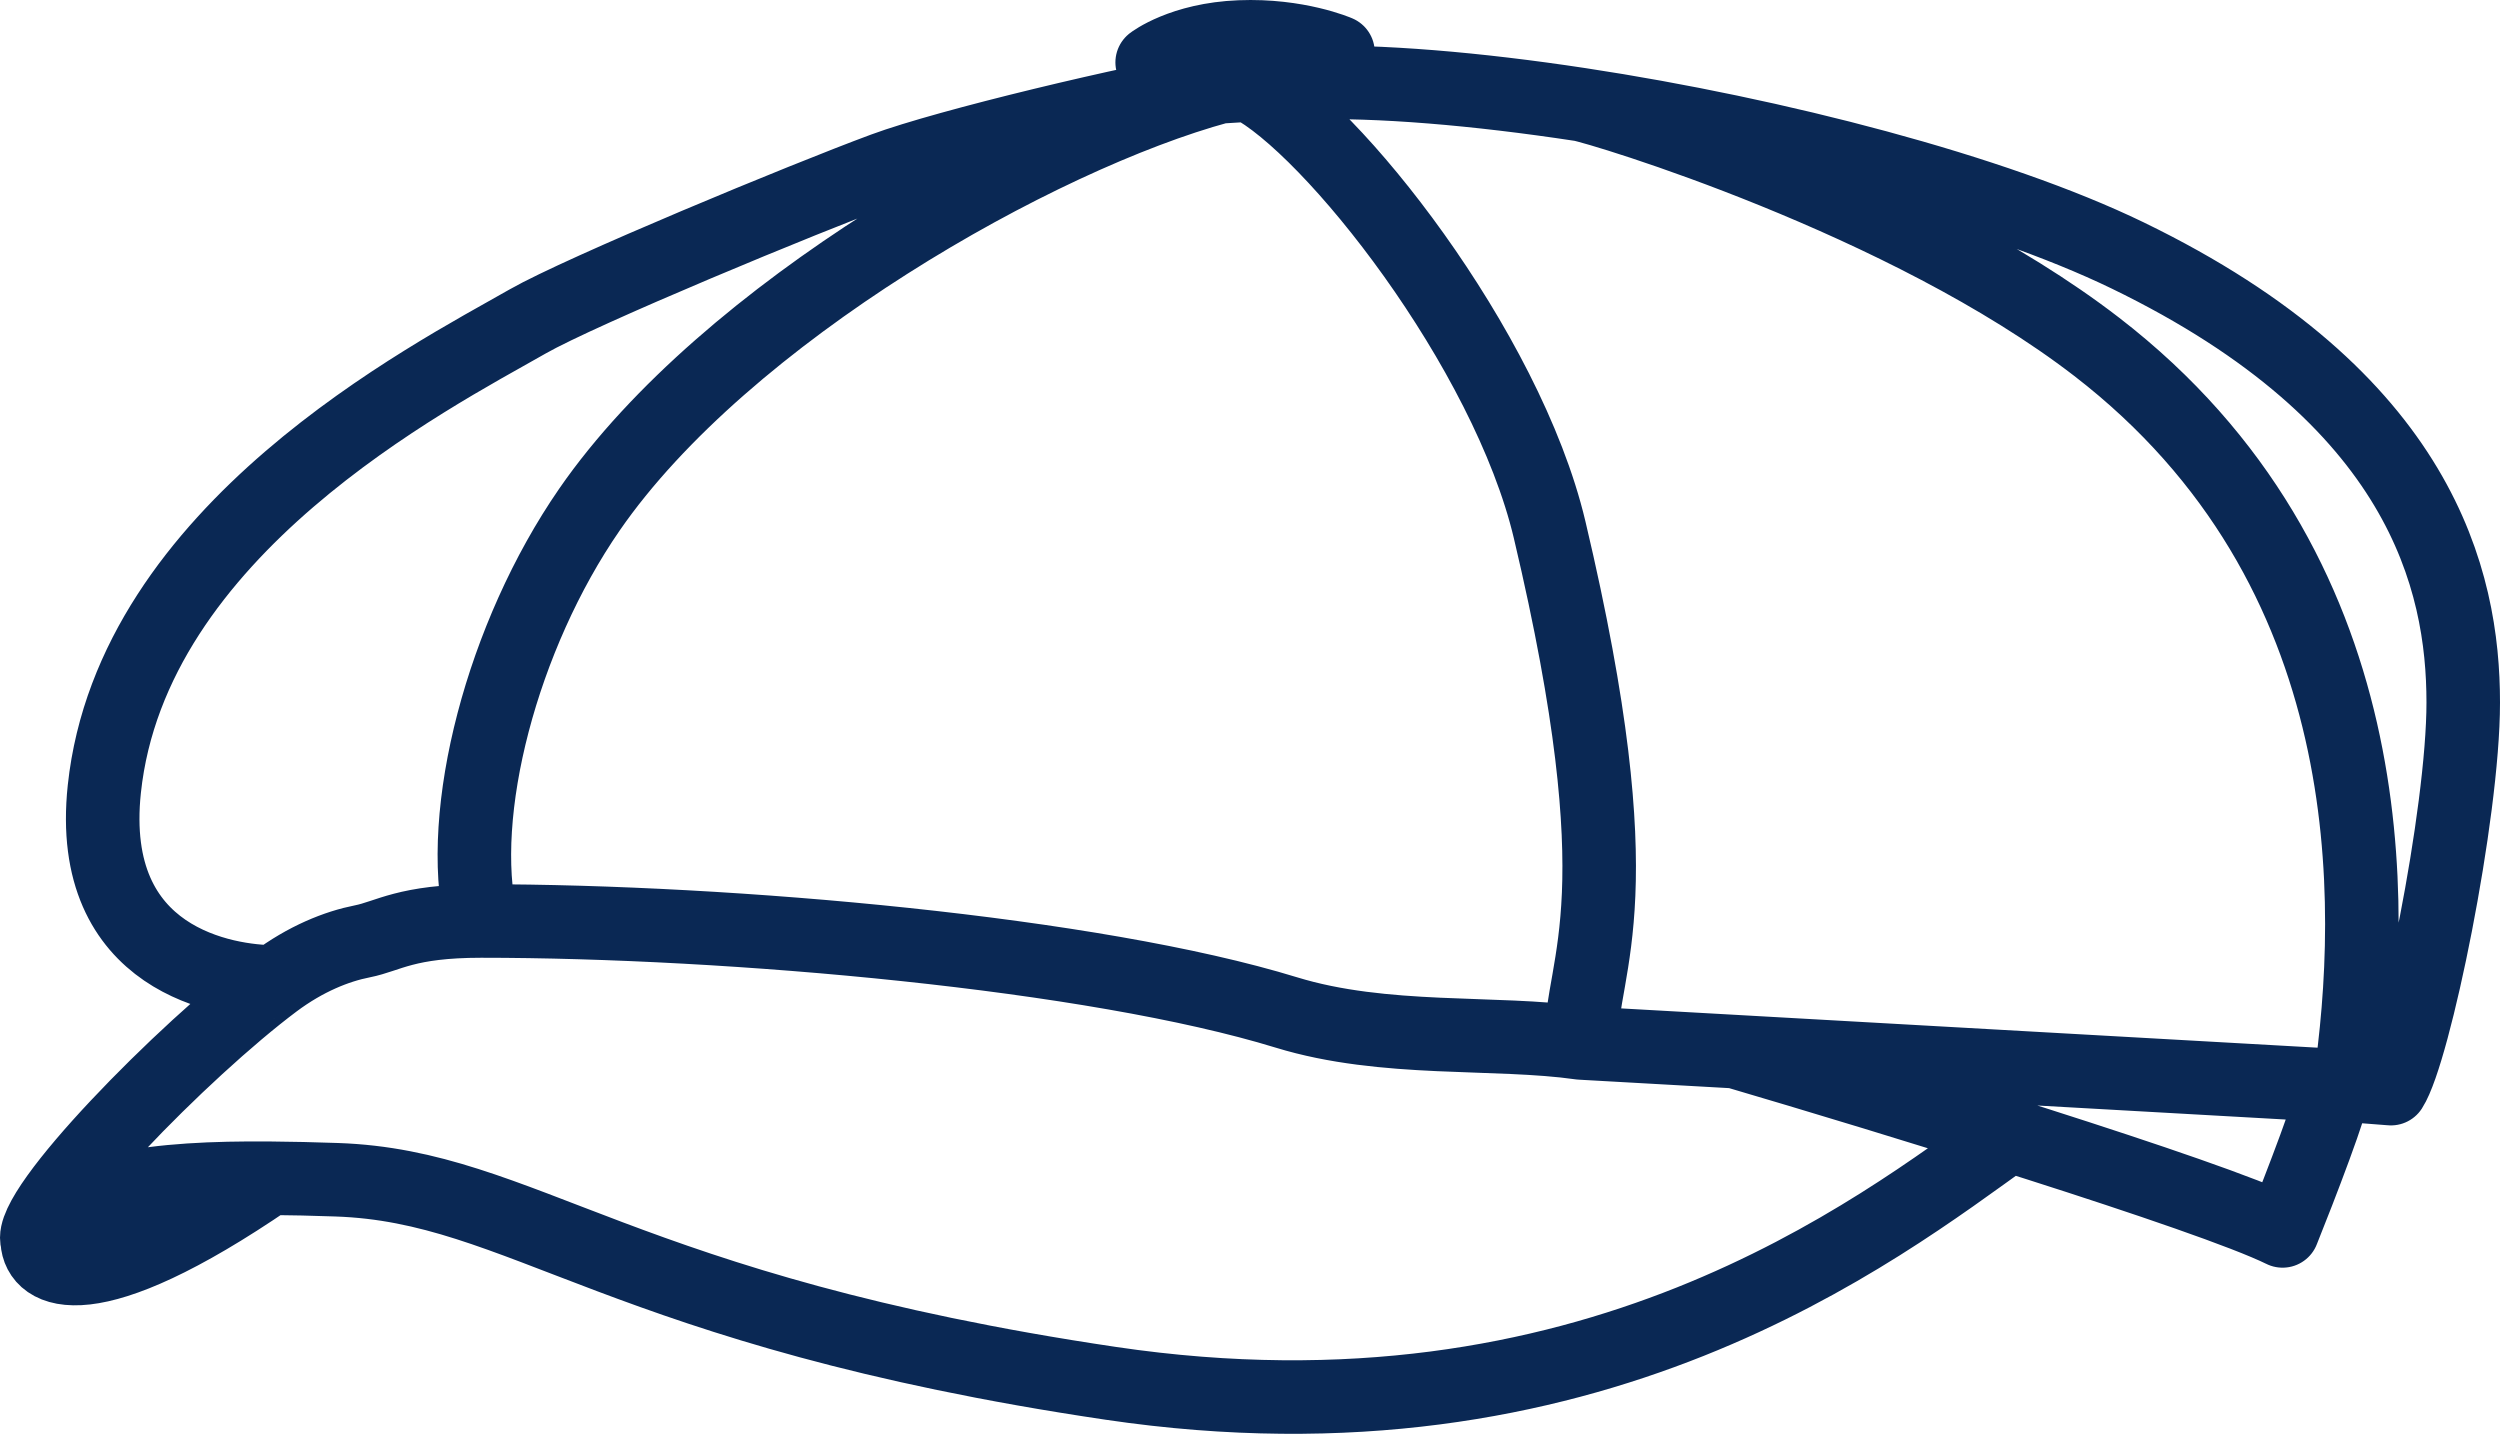 <svg width="68" height="39" viewBox="0 0 68 39" fill="none" xmlns="http://www.w3.org/2000/svg">
<path d="M54.645 30.884C51.026 33.473 43.273 39.561 30.216 37.627C16.876 35.65 14.225 32.261 9.156 32.089C8.537 32.068 7.925 32.052 7.331 32.048M1.013 33.757C0.737 32.908 4.976 28.577 7.471 26.709M1.013 33.757C1.694 32.301 4.283 32.024 7.331 32.048M1.013 33.757C1.06 34.598 2.389 35.434 7.331 32.048M33.171 2.362C30.773 2.764 25.775 3.956 24.038 4.599C21.867 5.402 15.825 7.904 14.351 8.744C11.683 10.265 3.59 14.41 2.838 21.458C2.337 26.157 6.184 26.709 7.471 26.709M33.171 2.362C28.24 3.701 19.731 8.509 16.035 13.858C13.649 17.312 12.409 22.126 13.087 25.051M33.171 2.362C33.426 2.344 33.698 2.327 33.986 2.312M7.471 26.709C8.314 26.079 9.156 25.742 9.858 25.604C10.56 25.466 11.043 25.051 13.087 25.051M13.087 25.051C19.883 25.052 29.738 25.926 34.989 27.539C37.657 28.358 40.675 28.037 42.992 28.368M33.986 2.312C36.202 3.444 40.984 9.49 42.15 14.41C44.536 24.489 43.037 26.117 42.992 28.368M33.986 2.312C34.446 2.287 34.946 2.266 35.478 2.25C37.496 2.188 40.152 2.412 42.992 2.844M42.992 28.368L47.204 28.605M36.393 1.42C36.393 1.42 35.3 0.943 33.726 1.006C32.151 1.068 31.339 1.697 31.339 1.697M47.204 28.605C51.322 29.816 60.064 32.486 62.086 33.481C62.554 32.317 63.49 29.897 63.49 29.524M47.204 28.605L63.49 29.524M63.49 29.524H63.911M63.911 29.524L65.034 29.611C65.668 28.63 67 22.157 67 19.109C67 15.792 65.88 10.831 57.872 6.948C54.242 5.188 48.296 3.652 42.992 2.844M63.911 29.524C64.637 24.558 64.858 15.473 57.032 9.435C51.837 5.428 43.507 2.928 42.992 2.844" stroke="#0A2854" stroke-width="2" stroke-linecap="round" stroke-linejoin="round"/>
</svg>
